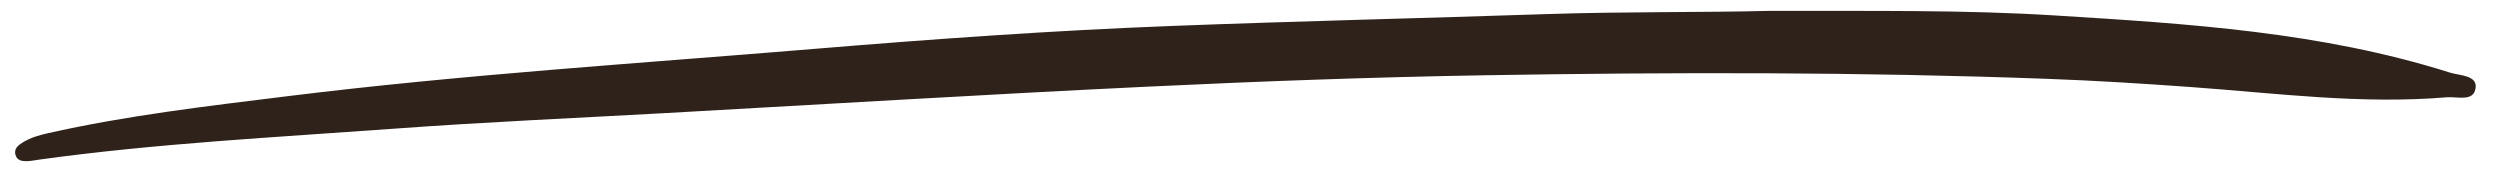 <svg fill="none" height="5" viewBox="0 0 70 5" width="70" xmlns="http://www.w3.org/2000/svg"><path d="m49.526.304c2.882.008 5.452-.032 8.016.129 3.727.231 7.457.461 11.053 1.599.271.085.753.073.724.411-.037.425-.52.255-.812.281-2.39.202-4.762-.113-7.141-.285-1.342-.097-2.687-.182-4.031-.231-5.243-.194-10.486-.188-15.73-.101-3.175.053-6.352.17-9.525.322-4.482.215-8.959.488-13.437.737-2.526.14-5.053.251-7.575.435-3.325.243-6.66.411-9.968.868-.107.014-.214.038-.32.043-.148.006-.3-.006-.348-.18-.045-.17.077-.265.202-.342.215-.134.457-.204.704-.259 2.21-.498 4.458-.759 6.702-1.036 4.901-.607 9.827-.917 14.746-1.325 3.345-.277 6.688-.516 10.043-.644 3.497-.134 6.996-.215 10.493-.332 2.173-.071 4.345-.042 6.202-.089z" fill="#2f221b"/></svg>